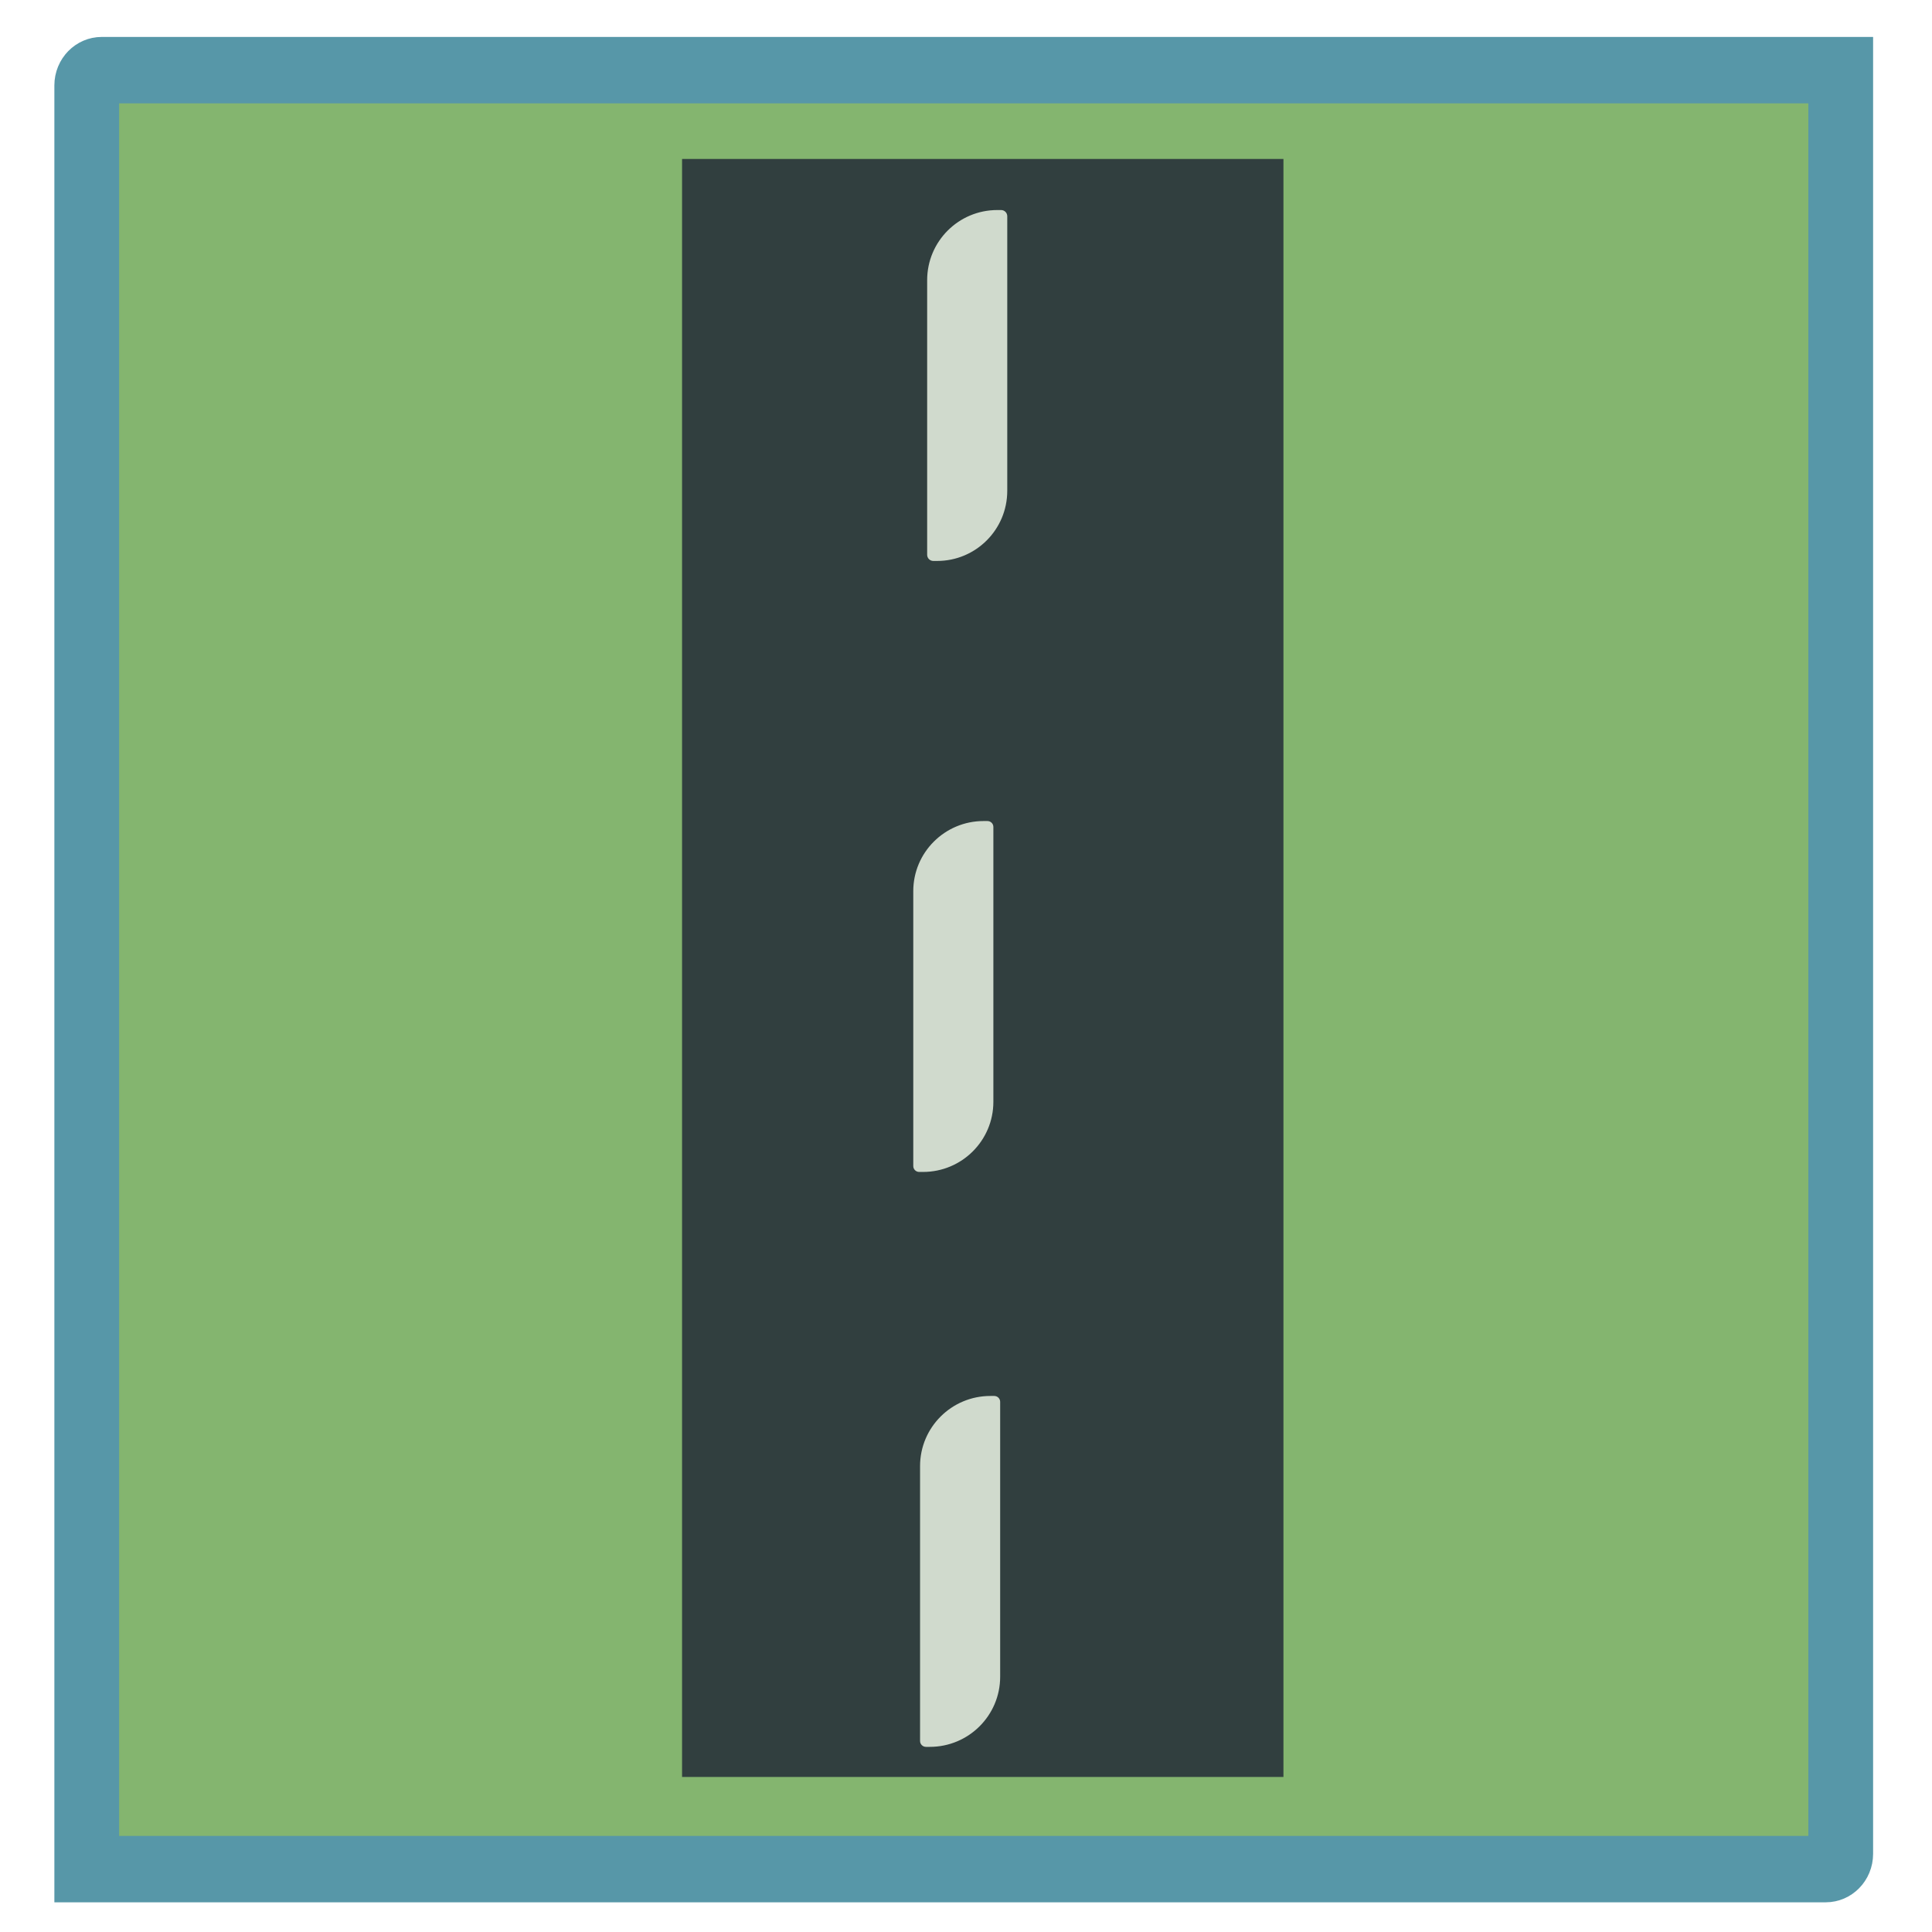<?xml version="1.0" encoding="UTF-8" standalone="no" ?>
<!DOCTYPE svg PUBLIC "-//W3C//DTD SVG 1.1//EN" "http://www.w3.org/Graphics/SVG/1.1/DTD/svg11.dtd">
<svg xmlns="http://www.w3.org/2000/svg" xmlns:xlink="http://www.w3.org/1999/xlink" version="1.1" width="16" height="16" viewBox="0 0 128 128" xml:space="preserve">
<desc>Created with Fabric.js 4.6.0</desc>
<defs>
</defs>
<g transform="matrix(0.39 0 0 0.4 63.85 64.24)" id="lFhWGB0rO72uWnbiu8YyH"  >
<path style="stroke: rgb(87,151,168); stroke-width: 11; stroke-dasharray: none; stroke-linecap: butt; stroke-dashoffset: 0; stroke-linejoin: miter; stroke-miterlimit: 4; fill: rgb(132,181,111); fill-rule: nonzero; opacity: 1;" vector-effect="non-scaling-stroke"  transform=" translate(0, 0)" d="M -148.982 -146.457 C -148.982 -147.851 -147.843 -148.982 -146.439 -148.982 L 148.982 -148.982 L 148.982 146.457 L 148.982 146.457 C 148.982 147.851 147.843 148.982 146.439 148.982 L -148.982 148.982 z" stroke-linecap="round" />
</g>
<g transform="matrix(0.42 0 0 1.13 65.11 64.13)" id="Fh2VMRcDlD1dIZQe2N4pd"  >
<path style="stroke: rgb(87,151,168); stroke-width: 0; stroke-dasharray: none; stroke-linecap: butt; stroke-dashoffset: 0; stroke-linejoin: miter; stroke-miterlimit: 4; fill: rgb(49,63,63); fill-rule: nonzero; opacity: 1;" vector-effect="non-scaling-stroke"  transform=" translate(0, 0)" d="M -47.432 -47.432 L 47.432 -47.432 L 47.432 47.432 L -47.432 47.432 z" stroke-linecap="round" />
</g>
<g transform="matrix(0.21 0 0 0.92 64.08 25.54)" id="JuGUtPUquHKgQg421KMzN"  >
<path style="stroke: rgb(87,151,168); stroke-width: 0; stroke-dasharray: none; stroke-linecap: butt; stroke-dashoffset: 0; stroke-linejoin: miter; stroke-miterlimit: 4; fill: rgb(208,218,205); fill-rule: nonzero; opacity: 1;" vector-effect="non-scaling-stroke"  transform=" translate(0, 0)" d="M -12.635 -7.585 C -12.635 -10.374 -2.734 -12.635 9.481 -12.635 L 10.692 -12.635 L 10.692 -12.635 C 11.765 -12.635 12.635 -12.436 12.635 -12.191 L 12.635 7.585 L 12.635 7.585 C 12.635 10.374 2.734 12.635 -9.481 12.635 L -10.692 12.635 L -10.692 12.635 C -11.765 12.635 -12.635 12.436 -12.635 12.191 z" stroke-linecap="round" />
</g>
<g transform="matrix(0.21 0 0 0.92 63.16 66.02)" id="C3KTXTMn-GXo5qpYkm5ef"  >
<path style="stroke: rgb(87,151,168); stroke-width: 0; stroke-dasharray: none; stroke-linecap: butt; stroke-dashoffset: 0; stroke-linejoin: miter; stroke-miterlimit: 4; fill: rgb(208,218,205); fill-rule: nonzero; opacity: 1;" vector-effect="non-scaling-stroke"  transform=" translate(0, 0)" d="M -12.635 -7.585 C -12.635 -10.374 -2.7 -12.635 9.554 -12.635 L 10.766 -12.635 L 10.766 -12.635 C 11.798 -12.635 12.635 -12.445 12.635 -12.21 L 12.635 7.585 L 12.635 7.585 C 12.635 10.374 2.7 12.635 -9.555 12.635 L -10.766 12.635 L -10.766 12.635 C -11.798 12.635 -12.635 12.445 -12.635 12.21 z" stroke-linecap="round" />
</g>
<g transform="matrix(0.21 0 0 0.92 63.61 104.11)" id="F3IZEjKPRBIlwvdSUYCst"  >
<path style="stroke: rgb(87,151,168); stroke-width: 0; stroke-dasharray: none; stroke-linecap: butt; stroke-dashoffset: 0; stroke-linejoin: miter; stroke-miterlimit: 4; fill: rgb(208,218,205); fill-rule: nonzero; opacity: 1;" vector-effect="non-scaling-stroke"  transform=" translate(0, 0)" d="M -12.635 -7.585 C -12.635 -10.374 -2.7 -12.635 9.554 -12.635 L 10.766 -12.635 L 10.766 -12.635 C 11.798 -12.635 12.635 -12.445 12.635 -12.21 L 12.635 7.585 L 12.635 7.585 C 12.635 10.374 2.7 12.635 -9.555 12.635 L -10.766 12.635 L -10.766 12.635 C -11.798 12.635 -12.635 12.445 -12.635 12.21 z" stroke-linecap="round" />
</g>
</svg>